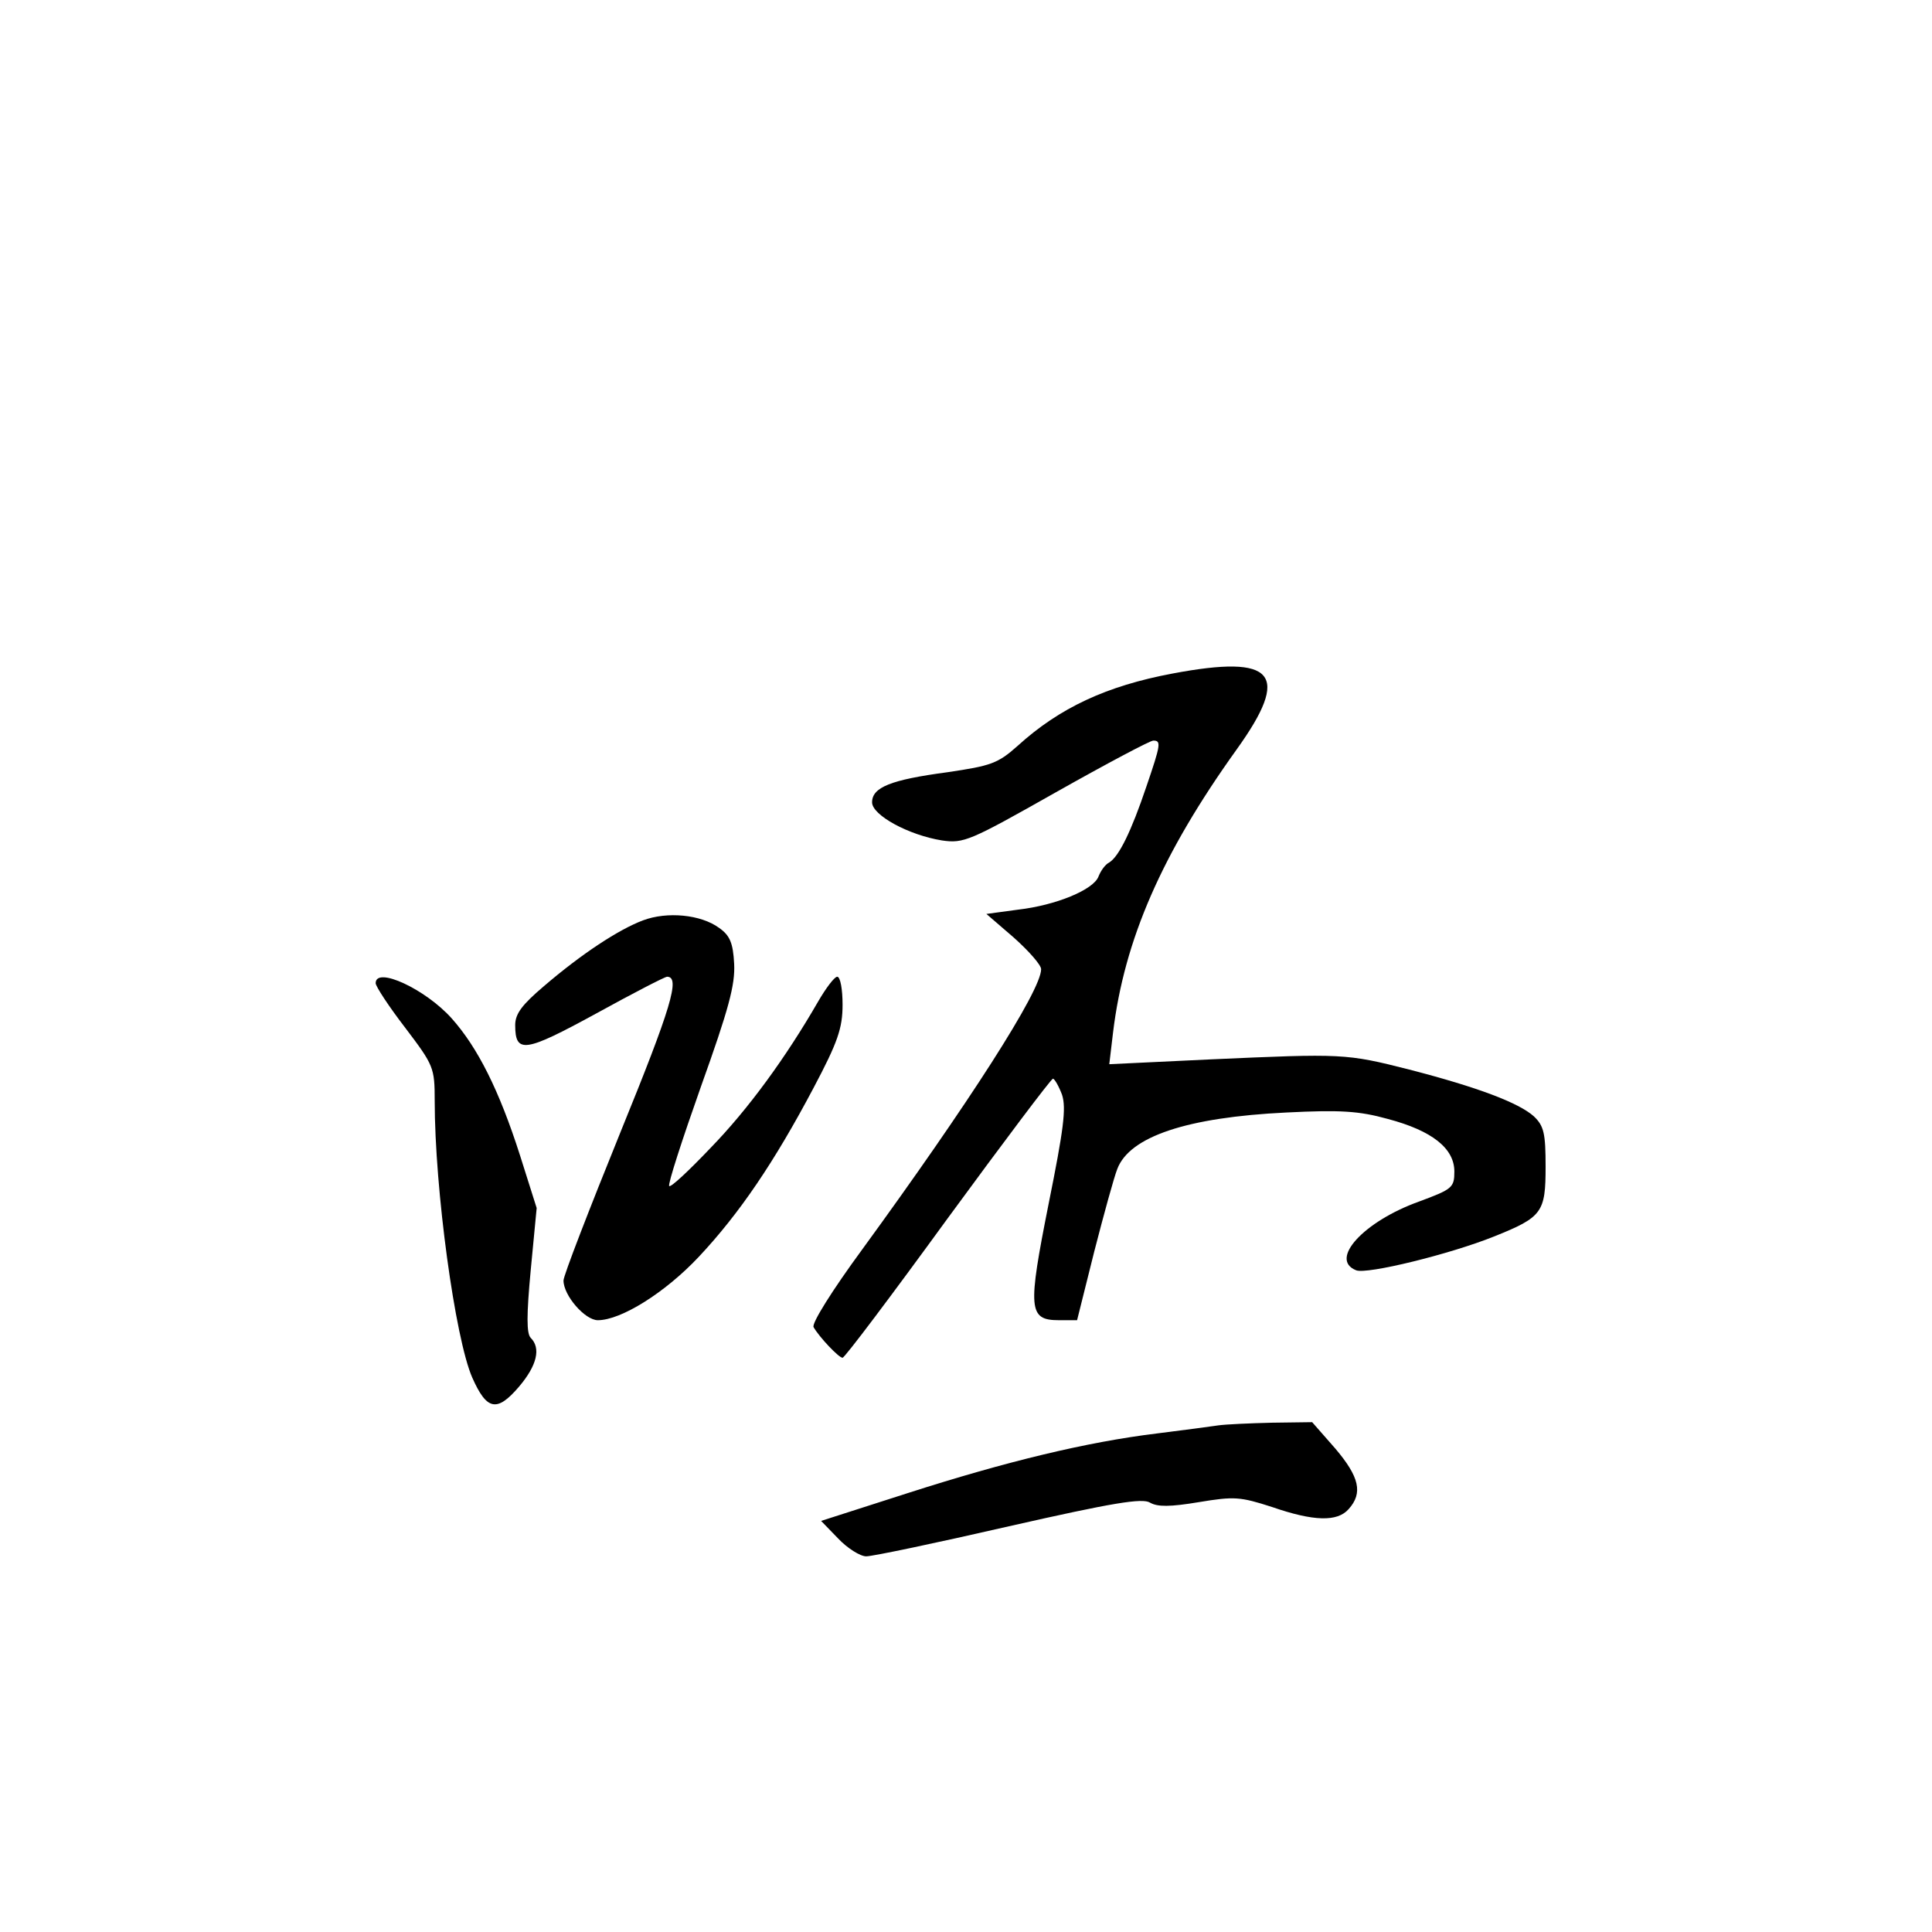 <?xml version="1.0" standalone="no"?>
<!DOCTYPE svg PUBLIC "-//W3C//DTD SVG 20010904//EN"
 "http://www.w3.org/TR/2001/REC-SVG-20010904/DTD/svg10.dtd">
<svg version="1.0" xmlns="http://www.w3.org/2000/svg"
 width="360pt" height="360pt" viewBox="0 0 360 360"
 preserveAspectRatio="xMidYMid meet">
<g transform="translate(0,360) scale(0.1,-0.1)"
fill="#000000" stroke="none">
<path d="M2185 2345 c-123 -23 -211 -64 -289 -135 -37 -33 -50 -37 -131 -49
-105 -14 -140 -28 -140 -56 0 -24 68 -61 130 -71 41 -6 52 -1 213 90 94 53
175 96 181 96 15 0 14 -7 -13 -86 -28 -83 -51 -130 -69 -141 -8 -4 -16 -16
-20 -26 -9 -25 -80 -54 -150 -62 l-59 -8 51 -44 c28 -25 51 -51 51 -59 0 -40
-135 -250 -334 -523 -55 -75 -94 -137 -90 -144 11 -19 47 -57 54 -57 4 0 92
117 196 260 104 142 192 259 196 260 3 0 11 -14 17 -30 8 -25 3 -64 -25 -203
-39 -196 -38 -217 19 -217 l34 0 32 128 c18 70 37 139 43 154 23 60 129 96
315 105 100 5 135 3 189 -12 83 -22 124 -55 124 -98 0 -30 -4 -33 -66 -56
-103 -37 -168 -108 -117 -128 20 -8 175 30 257 63 90 36 96 45 96 130 0 62 -3
76 -22 94 -28 25 -104 54 -232 87 -118 30 -124 30 -370 19 l-189 -9 7 59 c21
173 91 333 230 527 102 142 72 178 -119 142z"/>
<path d="M1198 1885 c-45 -17 -114 -62 -185 -123 -40 -34 -53 -51 -53 -72 0
-54 18 -51 150 21 69 38 129 69 133 69 25 0 8 -57 -87 -290 -58 -143 -106
-267 -106 -276 0 -28 40 -74 64 -74 43 0 125 51 188 118 76 81 141 177 214
315 45 85 54 111 54 155 0 28 -4 52 -10 52 -5 0 -21 -21 -36 -47 -60 -104
-130 -200 -200 -272 -40 -42 -74 -74 -77 -71 -3 3 24 86 59 185 52 145 64 190
62 229 -2 39 -8 53 -28 67 -34 25 -97 31 -142 14z"/>
<path d="M700 1768 c0 -6 25 -44 55 -83 53 -70 55 -74 55 -136 0 -165 38 -443
70 -516 27 -61 46 -65 87 -17 34 40 41 72 22 91 -8 8 -8 42 0 127 l11 115 -31
98 c-39 122 -79 201 -127 255 -49 55 -142 98 -142 66z"/>
<path d="M2270 944 c-14 -2 -65 -9 -114 -15 -131 -16 -280 -52 -464 -111
l-162 -52 32 -33 c17 -18 41 -33 52 -33 12 0 131 25 266 56 194 44 249 53 263
44 14 -8 37 -8 91 1 66 11 77 10 136 -9 78 -27 122 -28 143 -4 27 30 20 60
-25 113 l-43 49 -75 -1 c-41 -1 -86 -3 -100 -5z"/>
</g>
</svg>
